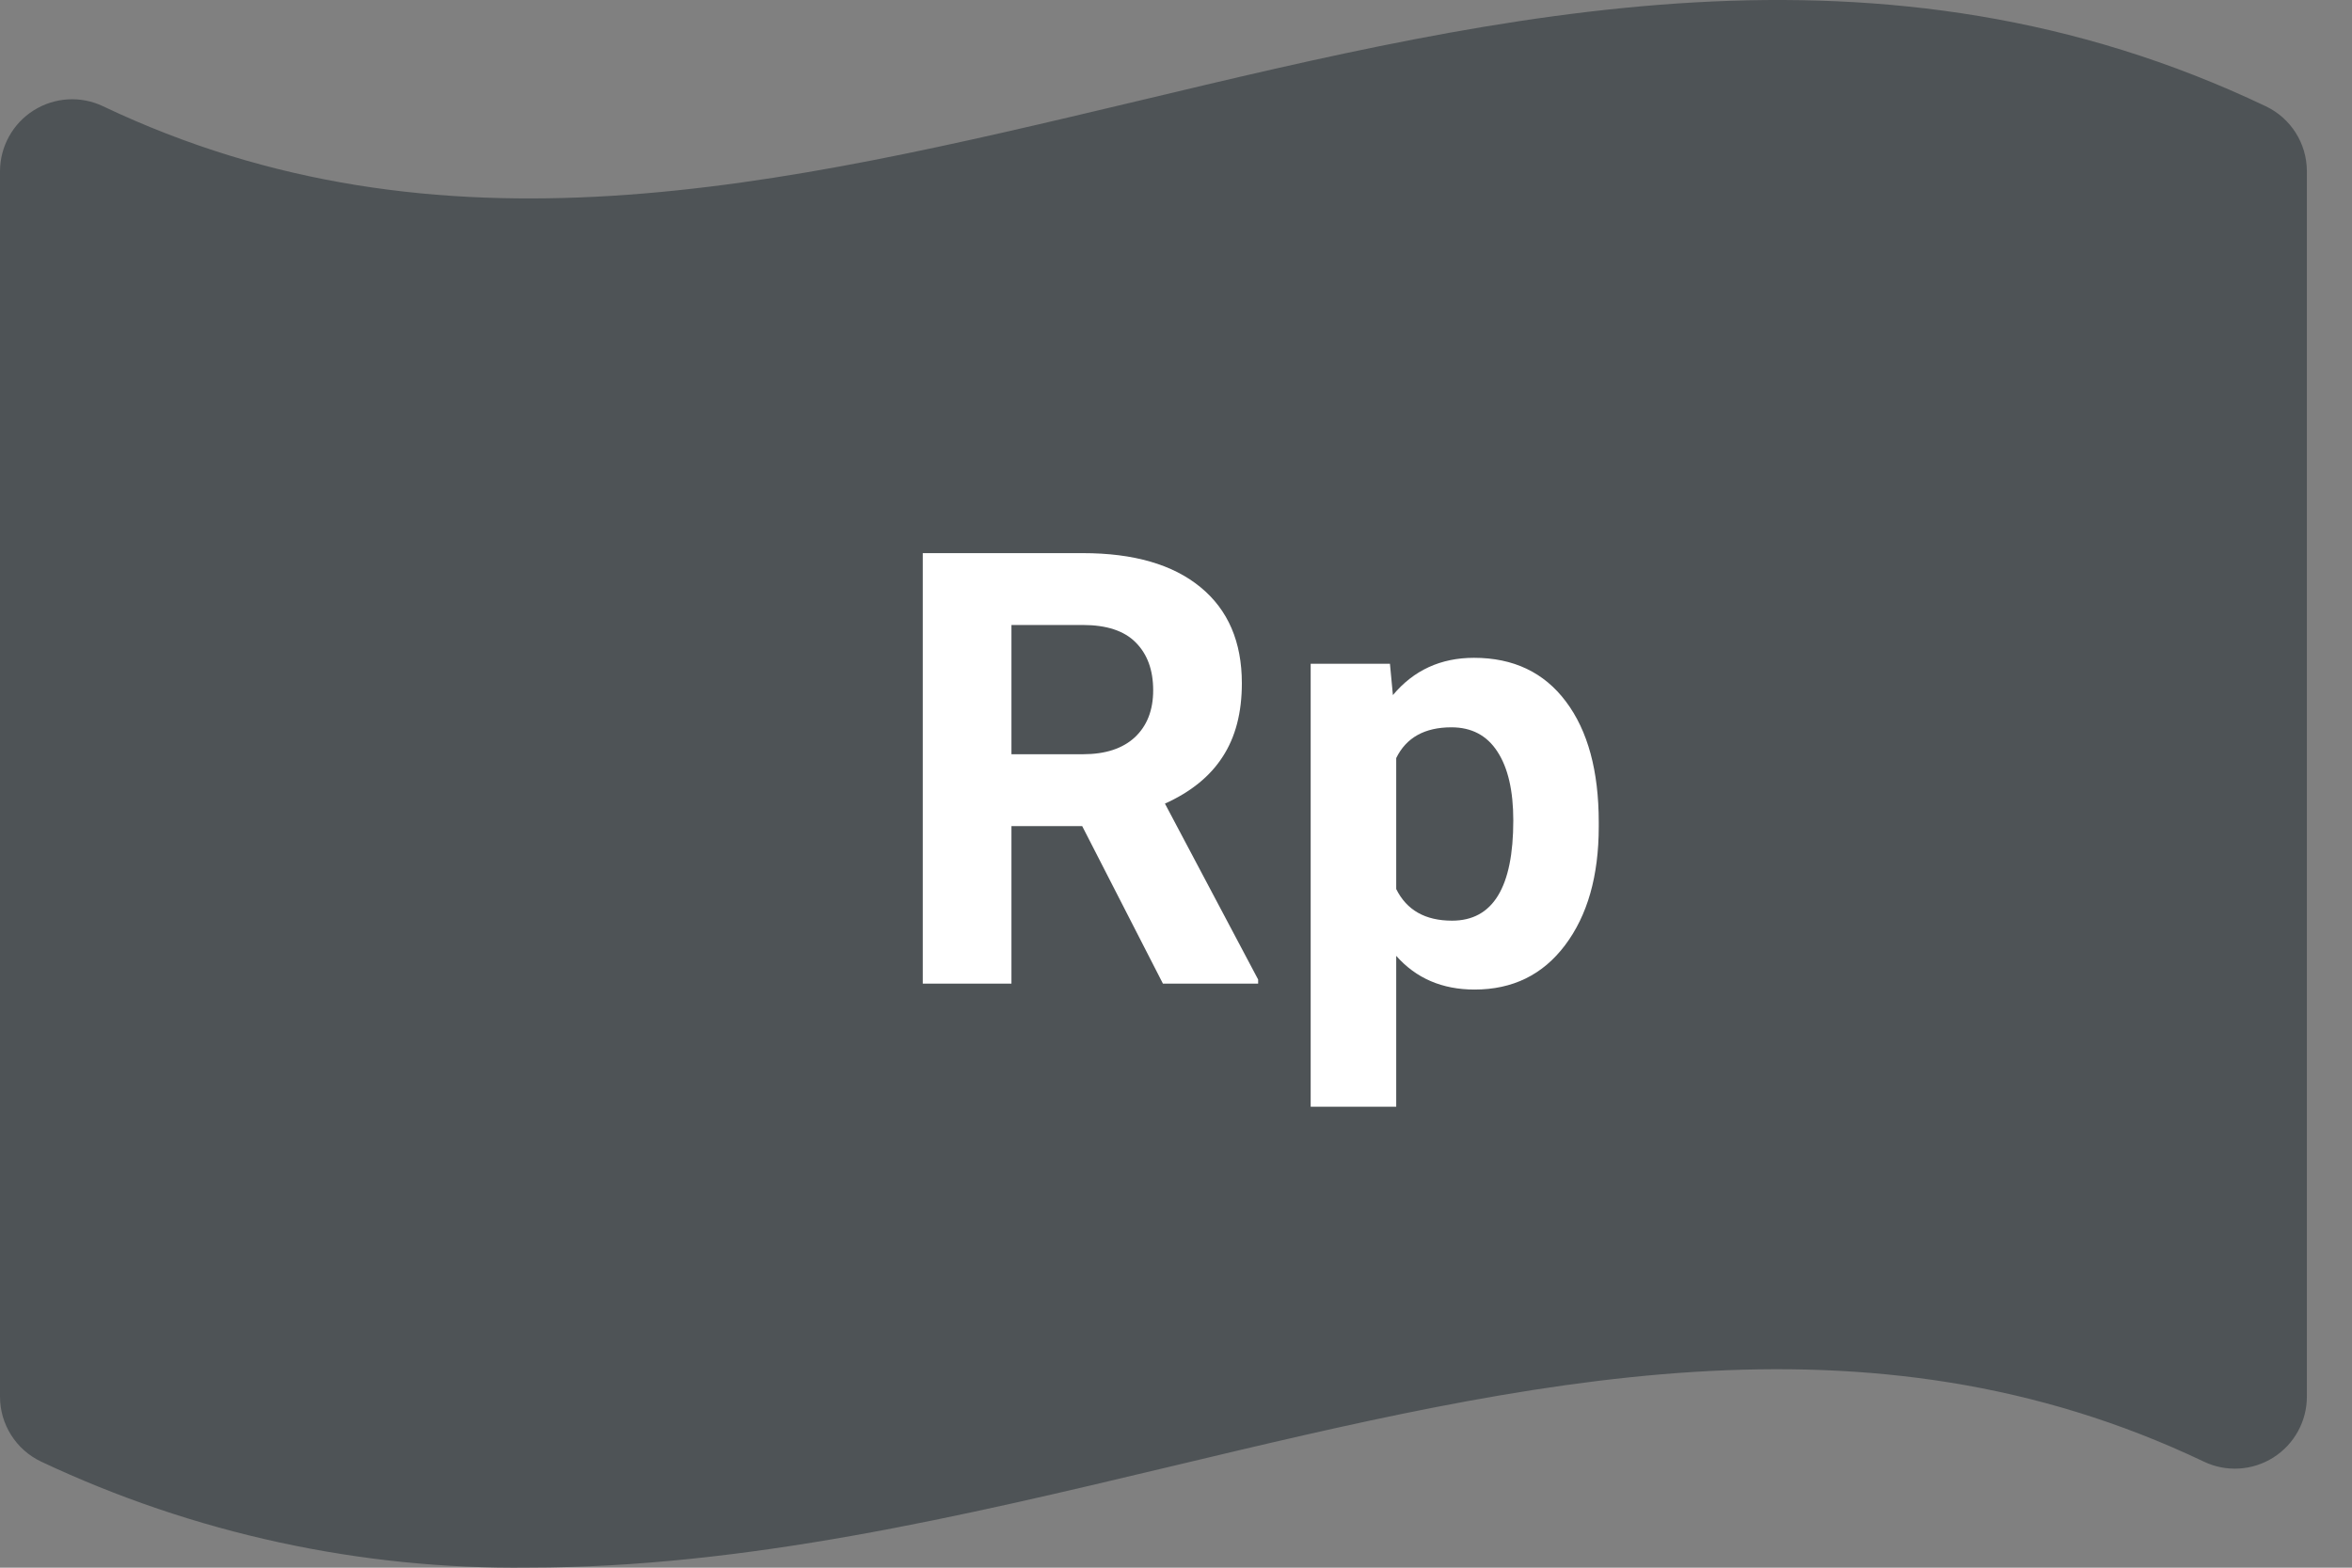 <svg width="27" height="18" viewBox="0 0 27 18" fill="none" xmlns="http://www.w3.org/2000/svg">
<rect x="0" y="0" width="27" height="18" fill="#808080" stroke="none"/>
<path d="M26.01 1.22C21.608 -0.878 17.259 0.157 13.051 1.162C8.942 2.139 5.056 3.062 1.183 1.22C0.928 1.098 0.627 1.116 0.387 1.267C0.147 1.418 0.001 1.682 4.33594e-06 1.965V16.034C-0.001 16.353 0.183 16.645 0.472 16.782C2.222 17.607 4.136 18.023 6.07 17.999C8.553 17.999 11.036 17.411 13.431 16.84C17.541 15.86 21.426 14.937 25.299 16.782C25.555 16.905 25.857 16.887 26.097 16.735C26.337 16.583 26.483 16.318 26.482 16.034V1.965C26.481 1.646 26.298 1.357 26.01 1.22Z" fill="#4E5356"/>
<path d="M12.423 9.485H11.611V11.294H10.593V6.351H12.43C13.014 6.351 13.464 6.481 13.781 6.742C14.098 7.002 14.256 7.37 14.256 7.845C14.256 8.182 14.183 8.464 14.035 8.69C13.891 8.914 13.67 9.093 13.373 9.227L14.443 11.247V11.294H13.35L12.423 9.485ZM11.611 8.66H12.433C12.689 8.66 12.887 8.595 13.027 8.466C13.167 8.335 13.238 8.155 13.238 7.926C13.238 7.693 13.171 7.51 13.037 7.376C12.906 7.243 12.703 7.176 12.43 7.176H11.611V8.66Z" fill="white"/>
<path d="M18.353 9.492C18.353 10.057 18.224 10.511 17.966 10.853C17.71 11.193 17.364 11.362 16.927 11.362C16.556 11.362 16.256 11.233 16.028 10.975V12.707H15.046V7.621H15.956L15.99 7.981C16.228 7.696 16.538 7.553 16.921 7.553C17.373 7.553 17.725 7.72 17.976 8.055C18.228 8.39 18.353 8.852 18.353 9.441V9.492ZM17.372 9.42C17.372 9.079 17.311 8.815 17.189 8.629C17.069 8.444 16.893 8.351 16.662 8.351C16.355 8.351 16.143 8.469 16.028 8.704V10.208C16.148 10.45 16.361 10.571 16.669 10.571C17.138 10.571 17.372 10.188 17.372 9.42Z" fill="white"/>
</svg>

